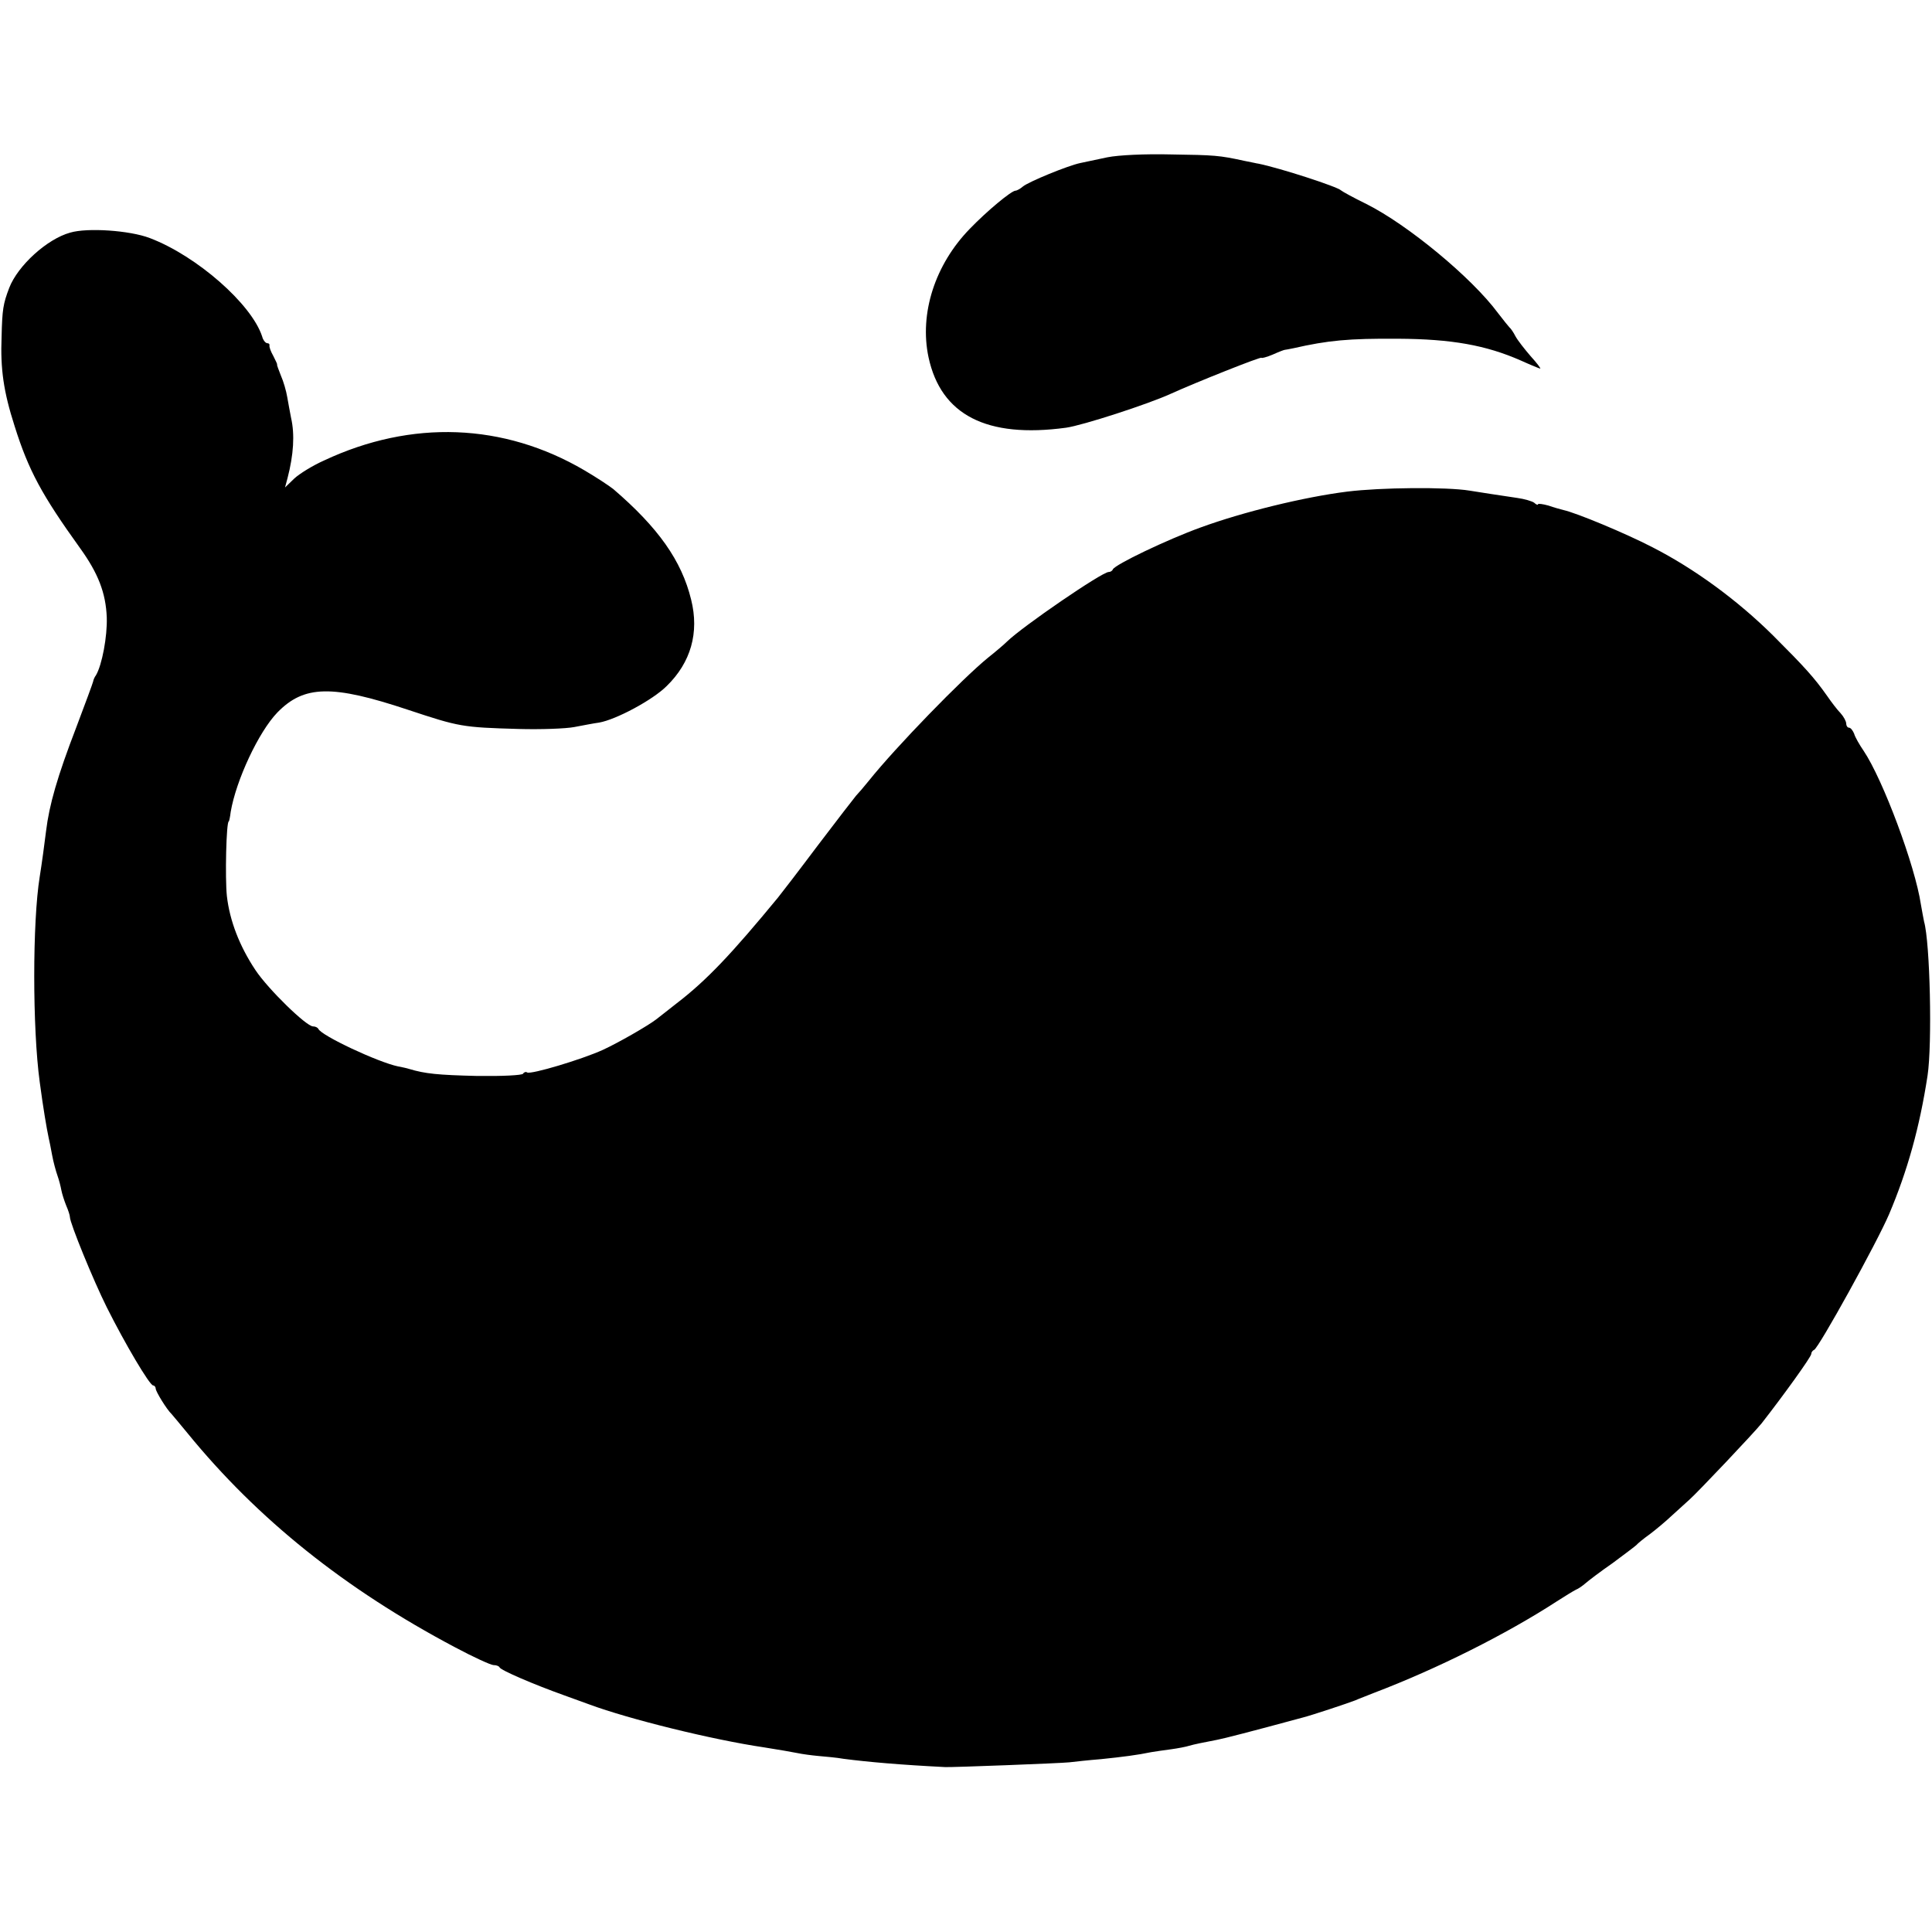 <?xml version="1.0" standalone="no"?>
<!DOCTYPE svg PUBLIC "-//W3C//DTD SVG 20010904//EN"
 "http://www.w3.org/TR/2001/REC-SVG-20010904/DTD/svg10.dtd">
<svg version="1.0" xmlns="http://www.w3.org/2000/svg"
 width="608pt" height="608pt" viewBox="0 0 608 608"
 preserveAspectRatio="xMidYMid meet">
<g transform="translate(0,608) scale(0.1,-0.1)"
fill="#000000" stroke="none">
<path d="M3485 5585 c-33 -7 -71 -15 -85 -18 -39 -8 -163 -59 -181 -74 -8 -7
-19 -13 -23 -13 -13 0 -90 -64 -144 -120 -110 -113 -159 -267 -130 -404 39
-182 183 -256 433 -222 51 7 258 74 330 107 77 35 285 118 285 113 0 -2 16 2
35 10 20 9 36 15 38 15 1 0 13 2 27 5 110 25 174 31 330 30 168 -1 276 -20
387 -69 31 -14 58 -25 60 -25 3 0 -11 18 -30 39 -19 22 -41 50 -48 63 -6 12
-15 25 -19 28 -3 3 -19 23 -36 45 -82 111 -284 278 -414 343 -41 20 -77 40
-80 43 -10 11 -191 70 -260 84 -3 0 -23 5 -45 9 -78 17 -92 18 -230 20 -82 2
-165 -2 -200 -9z"/>
<path d="M221 5348 c-73 -20 -165 -104 -192 -174 -19 -50 -22 -67 -24 -154 -4
-101 6 -172 41 -281 44 -140 86 -217 206 -384 57 -79 81 -141 84 -218 2 -60
-15 -150 -34 -182 -4 -5 -8 -14 -9 -20 -1 -5 -25 -70 -53 -144 -60 -156 -85
-244 -95 -326 -4 -34 -14 -107 -20 -144 -23 -142 -23 -477 0 -646 11 -83 22
-147 28 -175 2 -8 7 -33 11 -55 4 -22 12 -51 17 -65 5 -14 10 -34 12 -45 2
-11 9 -33 15 -48 7 -16 12 -32 12 -37 0 -19 74 -200 116 -284 57 -114 135
-246 146 -246 4 0 8 -5 8 -10 0 -9 35 -66 50 -80 3 -3 25 -30 50 -60 221 -271
496 -491 842 -674 58 -31 113 -56 121 -56 9 0 17 -3 19 -7 3 -9 108 -54 203
-88 33 -12 69 -25 80 -29 124 -46 387 -111 550 -135 44 -7 91 -15 105 -18 14
-3 43 -7 65 -9 22 -2 58 -5 80 -9 77 -10 180 -19 320 -26 23 -1 363 12 390 15
17 2 62 7 100 10 68 7 115 13 158 22 12 2 39 6 62 9 22 3 48 8 57 11 17 5 43
10 89 19 21 4 103 25 269 70 28 7 145 46 165 54 11 5 38 15 60 24 197 75 415
184 575 288 25 16 51 32 59 36 8 3 22 13 30 20 9 8 47 37 86 64 38 28 72 54
75 57 3 4 21 19 42 34 20 15 52 42 71 60 20 18 44 40 54 49 24 21 203 210 227
240 68 87 156 209 156 218 0 5 4 11 9 13 14 5 198 338 236 427 58 137 96 273
121 436 15 99 8 419 -11 485 -2 8 -6 33 -10 54 -18 121 -119 392 -180 483 -13
19 -27 43 -30 54 -4 10 -11 19 -16 19 -5 0 -9 6 -9 13 0 7 -8 22 -18 33 -10
10 -29 35 -42 54 -41 58 -70 90 -170 190 -112 111 -247 210 -380 278 -85 44
-239 108 -280 117 -8 2 -30 8 -47 14 -18 5 -33 7 -33 4 0 -3 -6 -1 -12 5 -7 5
-31 12 -53 15 -66 10 -108 16 -150 23 -73 12 -280 10 -385 -3 -136 -17 -328
-64 -462 -113 -105 -38 -270 -117 -276 -132 -2 -5 -8 -8 -13 -8 -21 0 -272
-172 -320 -219 -9 -9 -36 -32 -60 -51 -81 -66 -289 -280 -374 -386 -16 -20
-35 -42 -41 -48 -6 -7 -60 -77 -120 -156 -60 -80 -117 -154 -126 -165 -145
-176 -224 -260 -318 -332 -30 -24 -59 -46 -65 -51 -26 -20 -118 -73 -168 -96
-66 -30 -226 -78 -238 -71 -4 3 -10 1 -13 -4 -4 -5 -66 -8 -144 -7 -125 3
-164 7 -214 22 -9 3 -25 6 -35 8 -63 13 -242 97 -251 118 -2 4 -9 8 -17 8 -21
0 -141 117 -181 177 -50 75 -81 155 -90 233 -6 56 -2 235 6 235 1 0 4 13 6 30
17 100 88 252 147 313 84 86 172 88 412 8 160 -53 169 -55 347 -60 70 -2 149
1 175 6 27 5 62 12 78 14 53 9 169 71 213 115 76 74 103 168 77 272 -30 123
-104 227 -245 348 -14 11 -55 38 -91 59 -254 149 -544 160 -819 31 -36 -16
-78 -42 -94 -57 l-29 -28 8 30 c19 73 23 137 11 189 -3 17 -9 46 -12 65 -3 19
-12 50 -20 68 -7 18 -13 33 -12 35 1 1 -5 13 -12 27 -8 14 -13 28 -12 33 1 4
-2 7 -7 7 -5 0 -13 9 -16 21 -33 102 -206 254 -354 310 -63 24 -196 33 -250
17z"/>
</g>
</svg>
